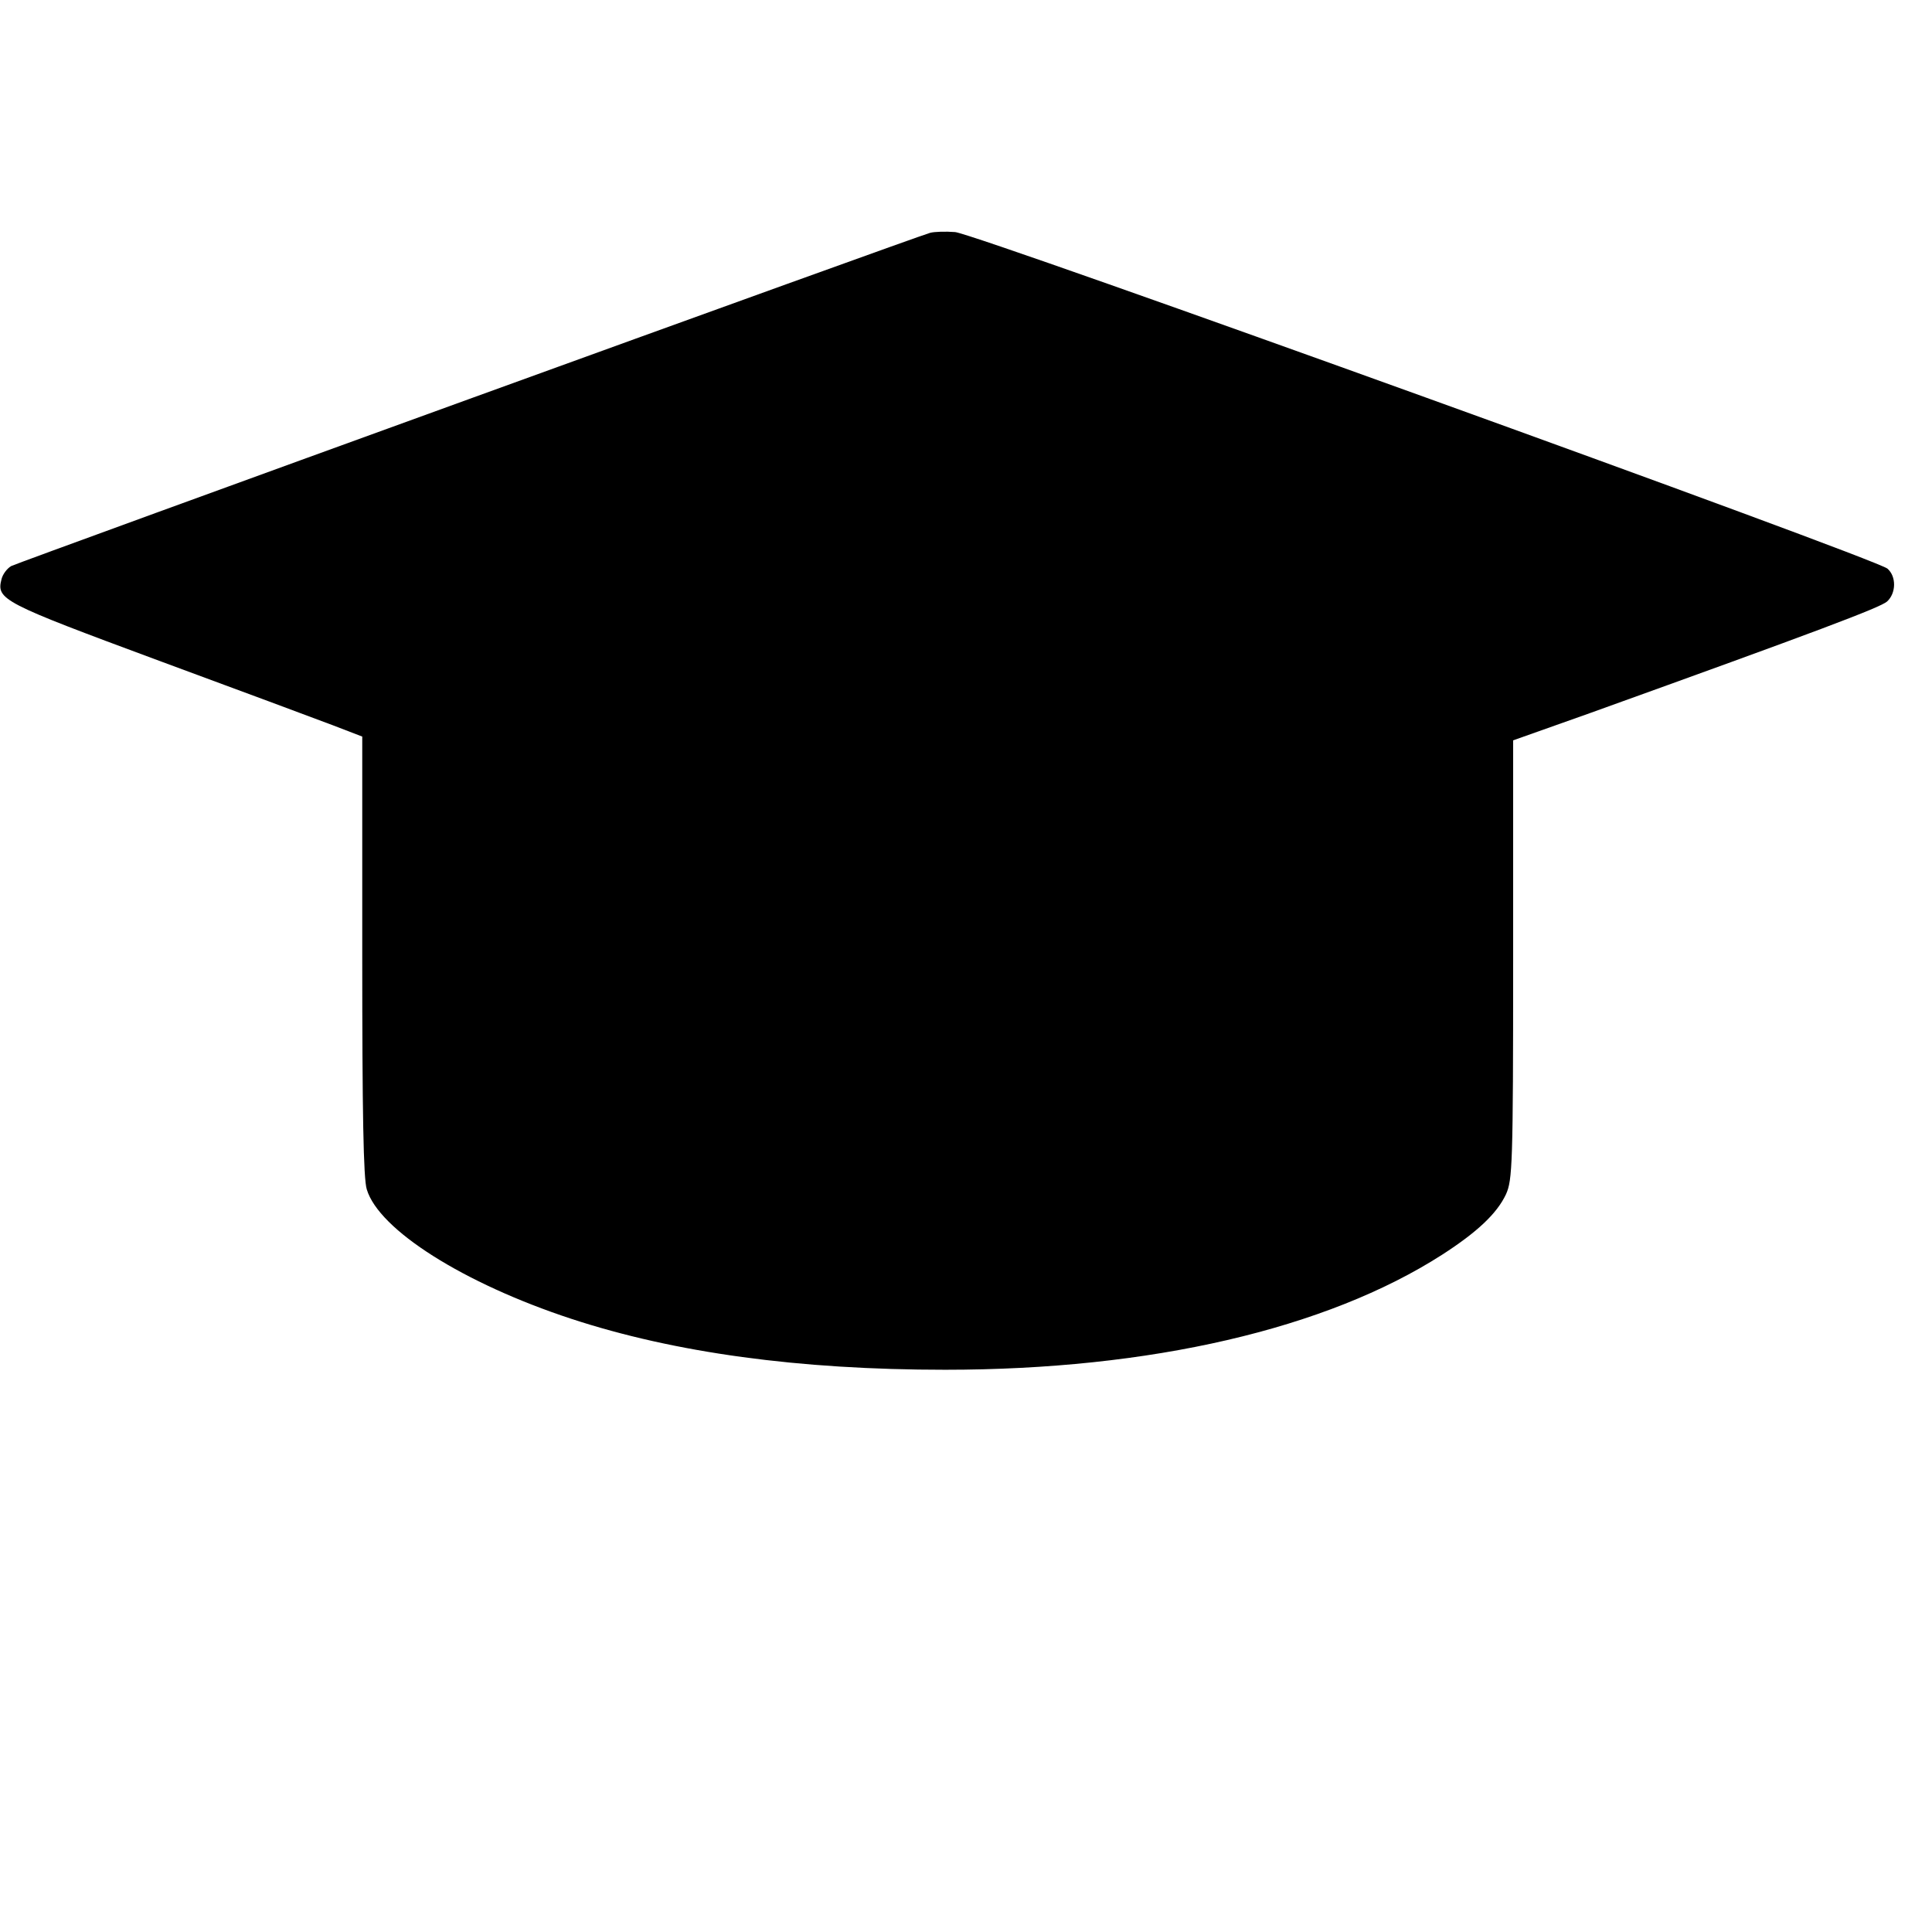 <?xml version="1.0" standalone="no"?>
<!DOCTYPE svg PUBLIC "-//W3C//DTD SVG 20010904//EN"
 "http://www.w3.org/TR/2001/REC-SVG-20010904/DTD/svg10.dtd">
<svg version="1.0" xmlns="http://www.w3.org/2000/svg"
 width="512pt" height="512pt" viewBox="0 0 512 512"
 preserveAspectRatio="xMidYMid meet">

<g transform="translate(0,512) scale(0.1,-0.1)"
fill="#000000" stroke="none">
<path d="M2465 4503 c-38 -10 -2416 -873 -2435 -883 -11 -6 -23 -22 -26 -35
-14 -54 2 -62 412 -214 214 -79 424 -157 466 -173 l78 -30 0 -580 c0 -416 3
-592 12 -620 32 -107 256 -249 542 -343 274 -90 603 -135 991 -135 543 0 1010
108 1317 305 93 60 145 109 169 160 17 38 19 76 19 621 l0 582 203 72 c603
217 770 280 788 296 24 22 25 66 1 87 -28 26 -2416 888 -2471 892 -25 2 -55 1
-66 -2z"/>
</g>
</svg>
